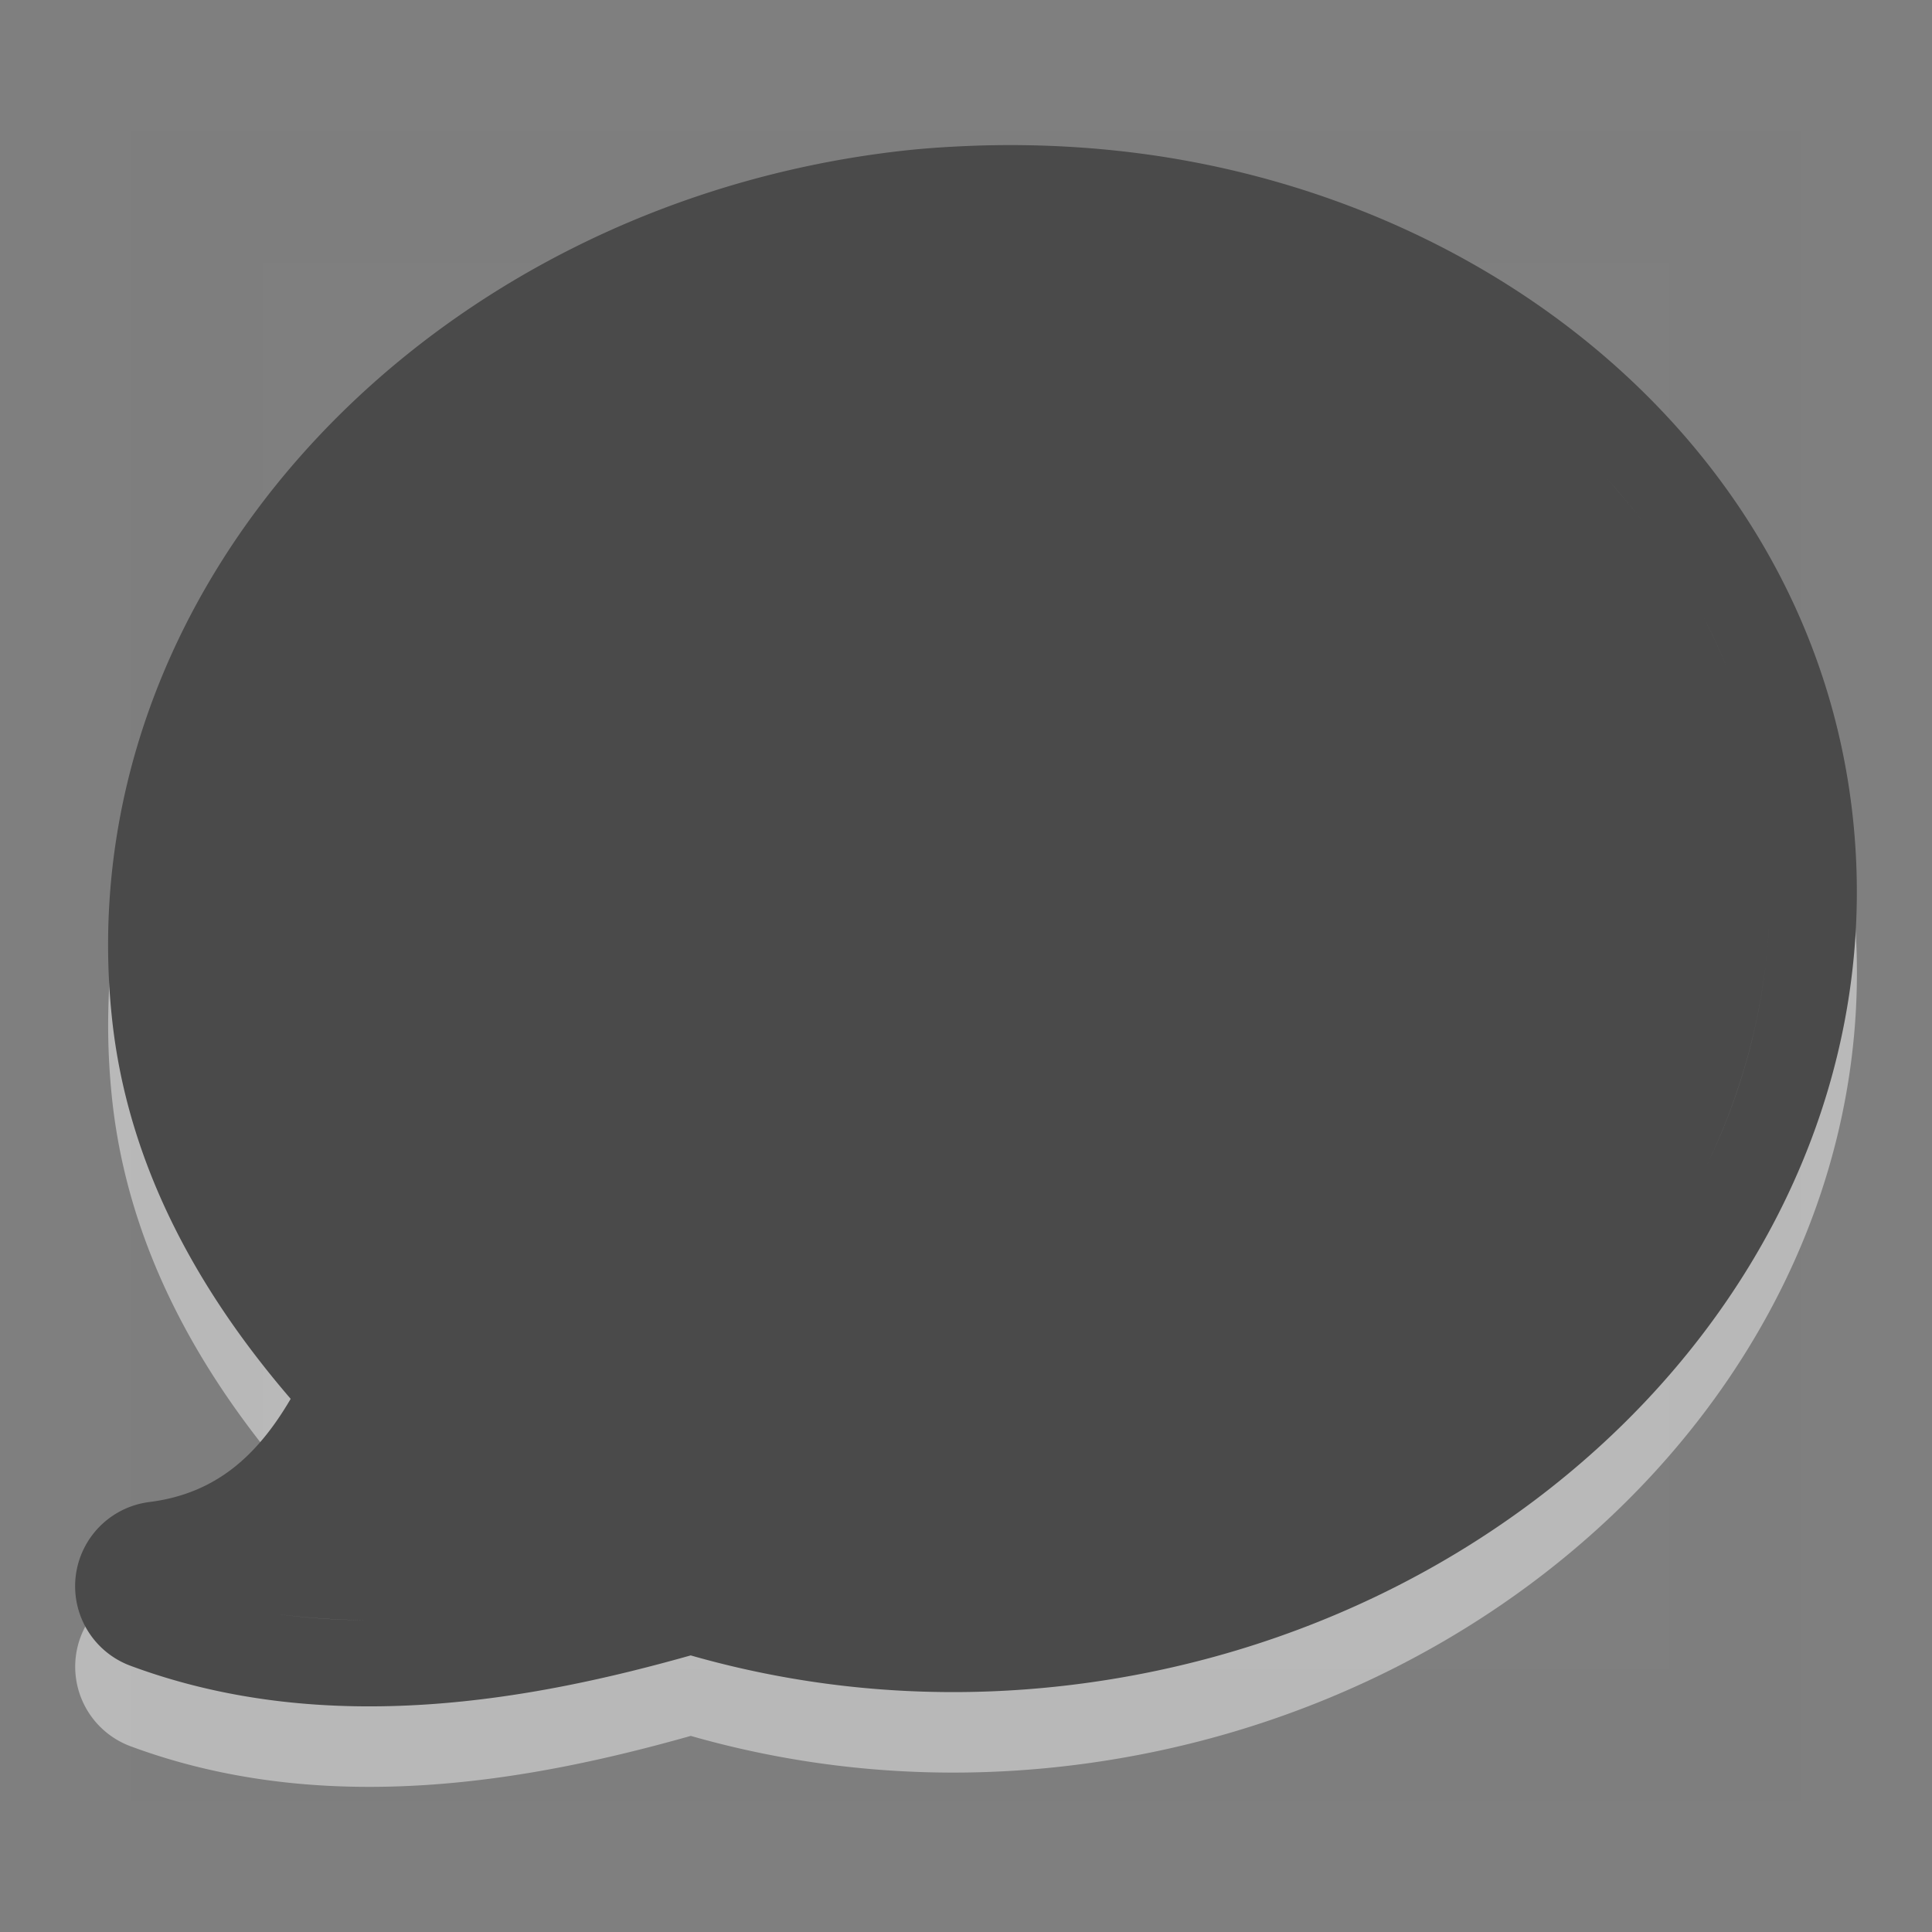 <?xml version="1.0" encoding="UTF-8" standalone="no"?>
<!-- Created with Inkscape (http://www.inkscape.org/) -->

<svg
   xmlns:dc="http://purl.org/dc/elements/1.1/"
   xmlns:cc="http://creativecommons.org/ns#"
   xmlns:rdf="http://www.w3.org/1999/02/22-rdf-syntax-ns#"
   xmlns:svg="http://www.w3.org/2000/svg"
   xmlns="http://www.w3.org/2000/svg"
   xmlns:xlink="http://www.w3.org/1999/xlink"
   xmlns:sodipodi="http://sodipodi.sourceforge.net/DTD/sodipodi-0.dtd"
   xmlns:inkscape="http://www.inkscape.org/namespaces/inkscape"
   width="24"
   height="24"
   id="svg1307"
   sodipodi:version="0.32"
   inkscape:version="0.48.3.1 r9886"
   version="1.0"
   sodipodi:docname="konversation.svg">
  <rect width="100%" height="100%" fill="#808080" stroke="none"/>
  <defs
     id="defs1309">
    <linearGradient
       id="linearGradient3838">
      <stop
         style="stop-color:#000000;stop-opacity:1;"
         offset="0"
         id="stop3840" />
      <stop
         style="stop-color:#363636;stop-opacity:1;"
         offset="1"
         id="stop3842" />
    </linearGradient>
    <linearGradient
       id="linearGradient4082">
      <stop
         style="stop-color:#ffffff;stop-opacity:1;"
         offset="0"
         id="stop4084" />
      <stop
         id="stop4086"
         offset="0.674"
         style="stop-color:#e5e5e5;stop-opacity:1;" />
      <stop
         id="stop4088"
         offset="0.674"
         style="stop-color:#d3d3d3;stop-opacity:1;" />
      <stop
         style="stop-color:#ffffff;stop-opacity:1;"
         offset="1"
         id="stop4090" />
    </linearGradient>
    <linearGradient
       id="linearGradient3952">
      <stop
         style="stop-color:#ffad9c;stop-opacity:0.914;"
         offset="0"
         id="stop3954" />
      <stop
         id="stop3960"
         offset="0.5"
         style="stop-color:#ff4923;stop-opacity:0.914;" />
      <stop
         style="stop-color:#bf2000;stop-opacity:0.914;"
         offset="0.75"
         id="stop3962" />
      <stop
         style="stop-color:#ff6b4b;stop-opacity:0.914;"
         offset="1"
         id="stop3956" />
    </linearGradient>
    <radialGradient
       inkscape:collect="always"
       xlink:href="#linearGradient3952"
       id="radialGradient3958"
       cx="8.947"
       cy="110.69"
       fx="8.947"
       fy="110.69"
       r="10"
       gradientTransform="matrix(1.644,0,0,1.198,-5.761,-21.313)"
       gradientUnits="userSpaceOnUse" />
    <linearGradient
       id="linearGradient3952-4">
      <stop
         style="stop-color:#000000;stop-opacity:0.338;"
         offset="0"
         id="stop3954-2" />
      <stop
         id="stop3960-9"
         offset="0.5"
         style="stop-color:#000000;stop-opacity:0.309;" />
      <stop
         style="stop-color:#1c1c1c;stop-opacity:0.424;"
         offset="0.75"
         id="stop3962-3" />
      <stop
         style="stop-color:#000000;stop-opacity:0.338;"
         offset="1"
         id="stop3956-8" />
    </linearGradient>
    <radialGradient
       inkscape:collect="always"
       xlink:href="#linearGradient4082"
       id="radialGradient4080"
       gradientUnits="userSpaceOnUse"
       gradientTransform="matrix(0.404,0.013,-2.674854e-4,0.204,25.848,105.29)"
       cx="53.059"
       cy="26.622"
       fx="53.059"
       fy="26.622"
       r="39.597" />
    <linearGradient
       id="linearGradient3952-9">
      <stop
         style="stop-color:#ffffff;stop-opacity:0.633;"
         offset="0"
         id="stop3954-7" />
      <stop
         id="stop3960-3"
         offset="0.5"
         style="stop-color:#ffffff;stop-opacity:0.165;" />
      <stop
         style="stop-color:#ffffff;stop-opacity:0.129;"
         offset="0.75"
         id="stop3962-6" />
      <stop
         style="stop-color:#ffffff;stop-opacity:0.338;"
         offset="1"
         id="stop3956-1" />
    </linearGradient>
    <radialGradient
       r="10"
       fy="110.69"
       fx="8.947"
       cy="110.69"
       cx="8.947"
       gradientTransform="matrix(1.644,0,0,1.198,-5.761,-125.313)"
       gradientUnits="userSpaceOnUse"
       id="radialGradient3054"
       xlink:href="#linearGradient3952-9"
       inkscape:collect="always" />
    <linearGradient
       id="linearGradient3952-94">
      <stop
         style="stop-color:#ffffff;stop-opacity:0.914;"
         offset="0"
         id="stop3954-78" />
      <stop
         id="stop3960-4"
         offset="0.5"
         style="stop-color:#ffffff;stop-opacity:0.849;" />
      <stop
         style="stop-color:#c6c6c6;stop-opacity:0.878;"
         offset="0.75"
         id="stop3962-5" />
      <stop
         style="stop-color:#ffffff;stop-opacity:0.849;"
         offset="1"
         id="stop3956-0" />
    </linearGradient>
    <linearGradient
       id="linearGradient4082-4">
      <stop
         style="stop-color:#b4b4b4;stop-opacity:1;"
         offset="0"
         id="stop4084-9" />
      <stop
         id="stop4086-9"
         offset="0.601"
         style="stop-color:#565656;stop-opacity:0.749;" />
      <stop
         id="stop4088-3"
         offset="0.674"
         style="stop-color:#393939;stop-opacity:0.748;" />
      <stop
         style="stop-color:#6c6c6c;stop-opacity:0.842;"
         offset="1"
         id="stop4090-6" />
    </linearGradient>
    <linearGradient
       id="linearGradient4082-7">
      <stop
         style="stop-color:#000000;stop-opacity:0.209;"
         offset="0"
         id="stop4084-0" />
      <stop
         id="stop4086-8"
         offset="0.601"
         style="stop-color:#000000;stop-opacity:0.072;" />
      <stop
         id="stop4088-6"
         offset="0.674"
         style="stop-color:#000000;stop-opacity:0.209;" />
      <stop
         style="stop-color:#000000;stop-opacity:0.353;"
         offset="1"
         id="stop4090-2" />
    </linearGradient>
    <radialGradient
       inkscape:collect="always"
       xlink:href="#linearGradient4082-7"
       id="radialGradient3961"
       gradientUnits="userSpaceOnUse"
       gradientTransform="matrix(0.404,0.013,-2.674854e-4,0.204,-9.684,104.229)"
       cx="53.059"
       cy="26.622"
       fx="53.059"
       fy="26.622"
       r="39.597" />
    <radialGradient
       inkscape:collect="always"
       xlink:href="#linearGradient3952-4-5"
       id="radialGradient4036-3"
       gradientUnits="userSpaceOnUse"
       gradientTransform="matrix(1.644,0,0,1.198,-5.761,-125.313)"
       cx="8.947"
       cy="110.69"
       fx="8.947"
       fy="110.69"
       r="10" />
    <linearGradient
       id="linearGradient3952-4-5">
      <stop
         style="stop-color:#000000;stop-opacity:0.338;"
         offset="0"
         id="stop3954-2-9" />
      <stop
         id="stop3960-9-6"
         offset="0.5"
         style="stop-color:#000000;stop-opacity:0.309;" />
      <stop
         style="stop-color:#1c1c1c;stop-opacity:0.424;"
         offset="0.75"
         id="stop3962-3-5" />
      <stop
         style="stop-color:#000000;stop-opacity:0.338;"
         offset="1"
         id="stop3956-8-6" />
    </linearGradient>
    <radialGradient
       inkscape:collect="always"
       xlink:href="#linearGradient3952-0"
       id="radialGradient3958-3"
       cx="8.947"
       cy="110.69"
       fx="8.947"
       fy="110.69"
       r="10"
       gradientTransform="matrix(1.644,0,0,1.198,-5.761,-21.313)"
       gradientUnits="userSpaceOnUse" />
    <linearGradient
       id="linearGradient3952-0">
      <stop
         style="stop-color:#ffffff;stop-opacity:0.914;"
         offset="0"
         id="stop3954-20" />
      <stop
         id="stop3960-7"
         offset="0.5"
         style="stop-color:#ffffff;stop-opacity:0.849;" />
      <stop
         style="stop-color:#c6c6c6;stop-opacity:0.878;"
         offset="0.75"
         id="stop3962-4" />
      <stop
         style="stop-color:#ffffff;stop-opacity:0.849;"
         offset="1"
         id="stop3956-7" />
    </linearGradient>
    <radialGradient
       inkscape:collect="always"
       xlink:href="#linearGradient4082-7-0"
       id="radialGradient3961-3"
       gradientUnits="userSpaceOnUse"
       gradientTransform="matrix(0.404,0.013,-2.674854e-4,0.204,-9.684,104.229)"
       cx="53.059"
       cy="26.622"
       fx="53.059"
       fy="26.622"
       r="39.597" />
    <linearGradient
       id="linearGradient4082-7-0">
      <stop
         style="stop-color:#ffffff;stop-opacity:0.209;"
         offset="0"
         id="stop4084-0-1" />
      <stop
         id="stop4086-8-6"
         offset="0.601"
         style="stop-color:#ffffff;stop-opacity:0.072;" />
      <stop
         id="stop4088-6-7"
         offset="0.674"
         style="stop-color:#ffffff;stop-opacity:0.209;" />
      <stop
         style="stop-color:#ffffff;stop-opacity:0.353;"
         offset="1"
         id="stop4090-2-5" />
    </linearGradient>
    <radialGradient
       inkscape:collect="always"
       xlink:href="#linearGradient4082-8"
       id="radialGradient4080-7"
       gradientUnits="userSpaceOnUse"
       gradientTransform="matrix(0.404,0.013,-2.674854e-4,0.204,-9.684,104.229)"
       cx="53.059"
       cy="26.622"
       fx="53.059"
       fy="26.622"
       r="39.597" />
    <linearGradient
       id="linearGradient4082-8">
      <stop
         style="stop-color:#868686;stop-opacity:1;"
         offset="0"
         id="stop4084-8" />
      <stop
         id="stop4086-90"
         offset="0.608"
         style="stop-color:#303030;stop-opacity:0.749;" />
      <stop
         id="stop4088-7"
         offset="0.651"
         style="stop-color:#1f1f1f;stop-opacity:0.806;" />
      <stop
         style="stop-color:#515151;stop-opacity:0.878;"
         offset="1"
         id="stop4090-8" />
    </linearGradient>
    <radialGradient
       r="10"
       fy="110.69"
       fx="8.947"
       cy="110.69"
       cx="8.947"
       gradientTransform="matrix(1.644,0,0,1.198,-5.761,-125.313)"
       gradientUnits="userSpaceOnUse"
       id="radialGradient3054-0"
       xlink:href="#linearGradient3952-9-3"
       inkscape:collect="always" />
    <linearGradient
       id="linearGradient3952-9-3">
      <stop
         style="stop-color:#ffffff;stop-opacity:0.266;"
         offset="0"
         id="stop3954-7-1" />
      <stop
         id="stop3960-3-0"
         offset="0.5"
         style="stop-color:#ffffff;stop-opacity:0.41;" />
      <stop
         style="stop-color:#ffffff;stop-opacity:0.288;"
         offset="0.75"
         id="stop3962-6-3" />
      <stop
         style="stop-color:#ffffff;stop-opacity:0.676;"
         offset="1"
         id="stop3956-1-6" />
    </linearGradient>
    <radialGradient
       r="10"
       fy="110.69"
       fx="8.947"
       cy="110.69"
       cx="8.947"
       gradientTransform="matrix(1.644,0,0,1.198,-5.761,-125.313)"
       gradientUnits="userSpaceOnUse"
       id="radialGradient4010"
       xlink:href="#linearGradient3952-9-3"
       inkscape:collect="always" />
    <radialGradient
       inkscape:collect="always"
       xlink:href="#linearGradient4082-7"
       id="radialGradient3065"
       gradientUnits="userSpaceOnUse"
       gradientTransform="matrix(0.404,0.013,-2.674854e-4,0.204,25.848,1.29)"
       cx="53.059"
       cy="26.622"
       fx="53.059"
       fy="26.622"
       r="39.597" />
    <linearGradient
       inkscape:collect="always"
       xlink:href="#linearGradient3838"
       id="linearGradient3844"
       x1="24.04"
       y1="-0.033"
       x2="24.049"
       y2="24.029"
       gradientUnits="userSpaceOnUse" />
  </defs>
  <sodipodi:namedview
     id="base"
     pagecolor="#b1bfc5"
     bordercolor="#666666"
     borderopacity="1.0"
     inkscape:pageopacity="1"
     inkscape:pageshadow="2"
     inkscape:zoom="2.8284271"
     inkscape:cx="8.4491151"
     inkscape:cy="19.063699"
     inkscape:current-layer="g3852"
     showgrid="false"
     inkscape:document-units="px"
     inkscape:grid-bbox="true"
     guidetolerance="0.1px"
     showguides="true"
     inkscape:guide-bbox="true"
     inkscape:window-width="1360"
     inkscape:window-height="701"
     inkscape:window-x="-2"
     inkscape:window-y="-3"
     inkscape:snap-nodes="false"
     inkscape:snap-bbox="true"
     inkscape:window-maximized="1"
     inkscape:snap-global="true">
    <inkscape:grid
       type="xygrid"
       id="grid3109"
       empspacing="4"
       visible="true"
       enabled="true"
       snapvisiblegridlinesonly="true" />
  </sodipodi:namedview>
  <g
     id="layer1"
     inkscape:label="Layer 1"
     inkscape:groupmode="layer"
     transform="translate(0,-104)">
    <g
       id="konv_message">
      <g
         id="g3852">
        <g
           id="konversation"
           inkscape:label="#g3835">
          <rect
             y="105.633"
             x="1.633"
             height="20.733"
             width="20.733"
             id="rect3065"
             style="opacity:0.01;fill:#000000;fill-opacity:1;fill-rule:evenodd;stroke:#000000;stroke-width:3.267;stroke-miterlimit:4;stroke-opacity:1;stroke-dasharray:none" />
          <g
             inkscape:label="#g3846"
             id="tem"
             transform="translate(-0.014,0.127)">
            <path
               inkscape:connector-curvature="0"
               style="opacity:0.45;fill:#ffffff;fill-opacity:1;fill-rule:nonzero;stroke:none"
               d="m 12,106.688 c -0.274,0.012 -0.535,0.03 -0.812,0.062 -5.872,0.679 -10.354,5.436 -9.781,10.781 0.195,1.82 1.07,3.385 2.219,4.719 -0.409,0.698 -0.922,1.175 -1.75,1.281 a 1.054,1.054 0 0 0 -0.25,2.031 c 2.462,0.918 5.054,0.415 6.969,-0.125 1.46,0.417 3.03,0.563 4.656,0.375 5.872,-0.679 10.354,-5.436 9.781,-10.781 -0.465,-4.342 -4.146,-7.54 -8.625,-8.219 C 13.639,106.696 12.822,106.651 12,106.688 z m 0.781,1.031 c 0.495,0.013 0.994,0.053 1.469,0.125 -0.471,-0.071 -0.978,-0.116 -1.469,-0.125 z m -4.594,0.906 c -0.496,0.213 -0.96,0.442 -1.406,0.719 0.44,-0.273 0.918,-0.508 1.406,-0.719 z m 11.781,2.188 c 0.312,0.343 0.596,0.706 0.844,1.094 -0.247,-0.388 -0.531,-0.75 -0.844,-1.094 z m 1.188,1.688 c 0.212,0.408 0.396,0.836 0.531,1.281 0.135,0.445 0.23,0.898 0.281,1.375 -0.051,-0.477 -0.146,-0.93 -0.281,-1.375 -0.135,-0.445 -0.319,-0.873 -0.531,-1.281 z M 2.625,114.844 c -0.133,0.554 -0.182,1.108 -0.188,1.688 0.006,-0.579 0.054,-1.133 0.188,-1.688 z M 22,116.031 c -0.011,1.158 -0.283,2.28 -0.781,3.312 0.497,-1.033 0.77,-2.154 0.781,-3.312 z m -19.156,8.781 c 0.569,0.131 1.141,0.179 1.719,0.188 -0.579,-0.006 -1.15,-0.058 -1.719,-0.188 z"
               id="path3836" />
            <path
               transform="translate(0,104)"
               id="path4034"
               d="M 12,1.688 C 11.726,1.7 11.465,1.718 11.188,1.75 5.316,2.429 0.834,7.186 1.406,12.531 1.601,14.351 2.477,15.916 3.625,17.25 3.216,17.948 2.703,18.425 1.875,18.531 a 1.054,1.054 0 0 0 -0.25,2.031 c 2.462,0.918 5.054,0.415 6.969,-0.125 1.46,0.417 3.03,0.563 4.656,0.375 5.872,-0.679 10.354,-5.436 9.781,-10.781 C 22.566,5.689 18.885,2.491 14.406,1.812 13.639,1.696 12.822,1.651 12,1.688 z m 0.781,1.031 c 0.495,0.013 0.994,0.053 1.469,0.125 -0.471,-0.071 -0.978,-0.116 -1.469,-0.125 z M 8.188,3.625 C 7.692,3.838 7.227,4.067 6.781,4.344 7.221,4.071 7.699,3.836 8.188,3.625 z M 19.969,5.812 C 20.281,6.155 20.565,6.519 20.812,6.906 20.565,6.518 20.281,6.156 19.969,5.812 z M 21.156,7.5 c 0.212,0.408 0.396,0.836 0.531,1.281 0.135,0.445 0.23,0.898 0.281,1.375 C 21.918,9.68 21.823,9.226 21.688,8.781 21.552,8.336 21.368,7.909 21.156,7.5 z M 2.625,9.844 C 2.492,10.398 2.443,10.952 2.438,11.531 2.443,10.952 2.492,10.398 2.625,9.844 z M 22,11.031 c -0.011,1.158 -0.283,2.28 -0.781,3.312 C 21.716,13.31 21.989,12.19 22,11.031 z M 2.844,19.812 C 3.413,19.943 3.985,19.992 4.562,20 3.984,19.994 3.413,19.942 2.844,19.812 z"
               style="opacity:1;fill:#4a4a4a;fill-opacity:1;fill-rule:nonzero;stroke:none"
               inkscape:connector-curvature="0" />
          </g>
          <rect
             transform="translate(0,104)"
             y="0"
             x="0"
             height="24"
             width="24"
             id="rect4094"
             style="opacity:1;fill:#ffffff;stroke:none;fill-opacity:0" />
        </g>
      </g>
    </g>
  </g>
</svg>
